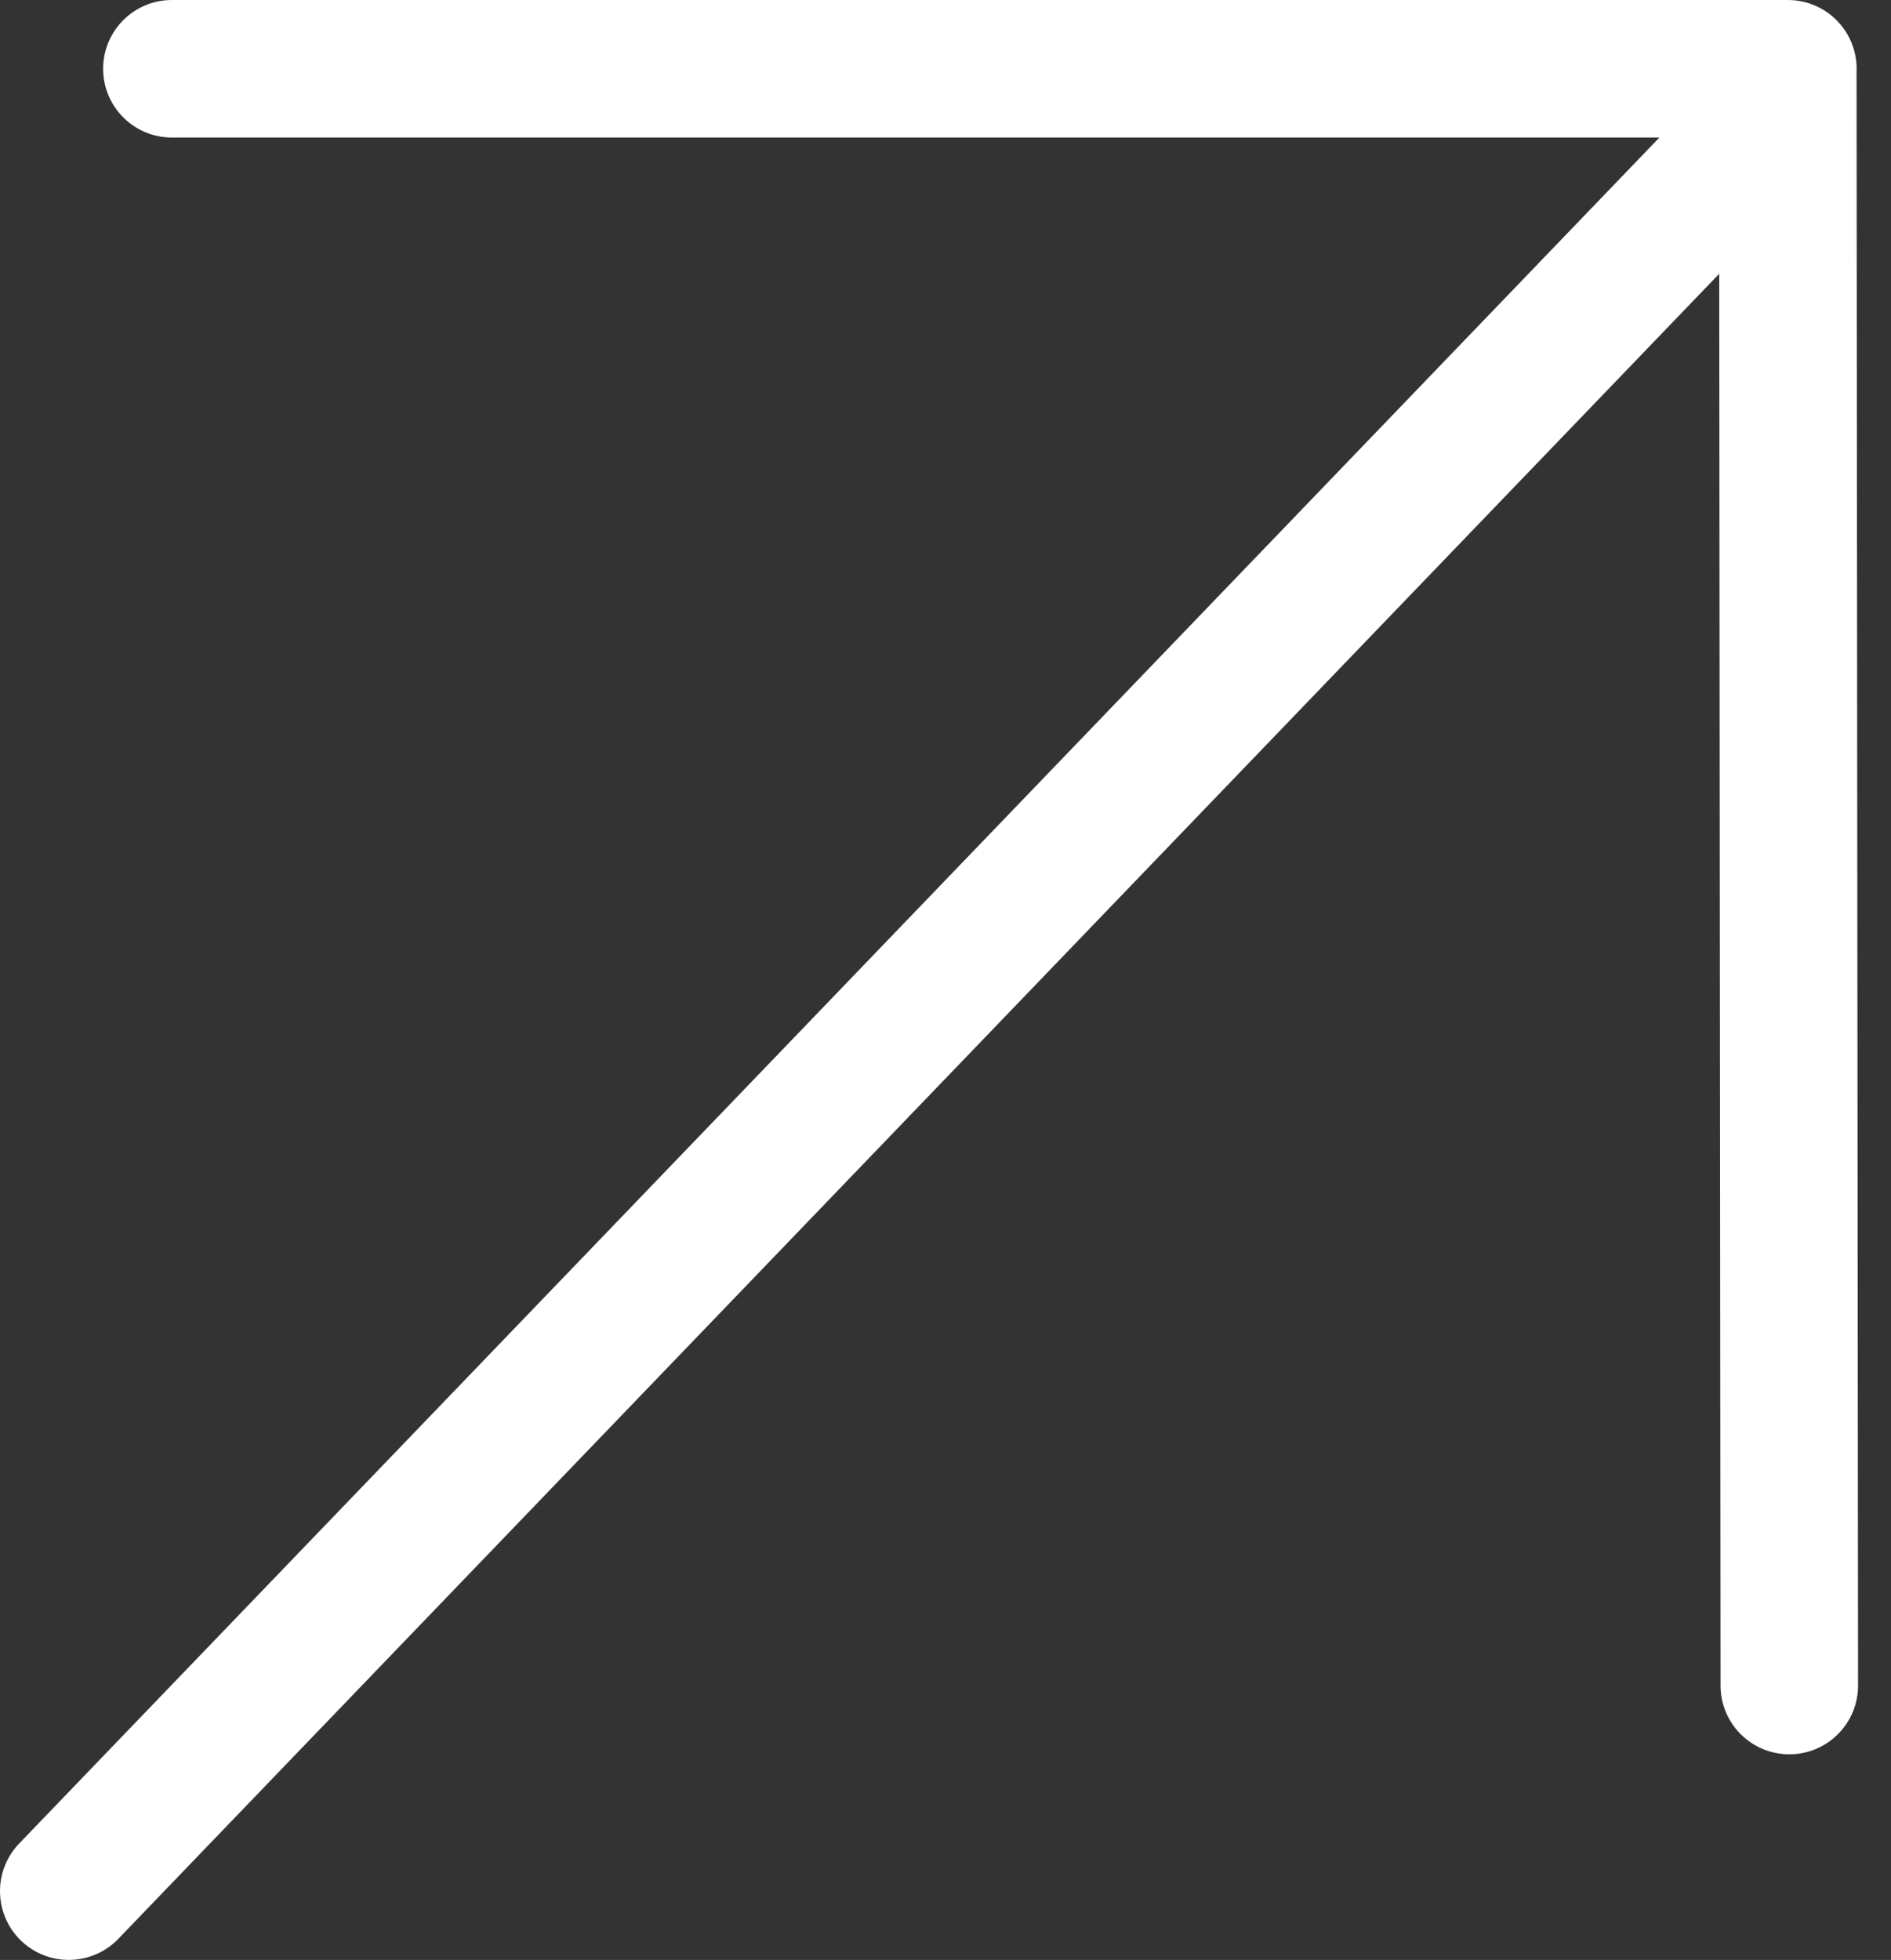 <svg width="55" height="57" viewBox="0 0 55 57" fill="none" xmlns="http://www.w3.org/2000/svg">
<rect x="0" y="0" width="55" height="57" fill="#333333" stroke="none"/>
<path fill-rule="evenodd" clip-rule="evenodd" d="M3 2C3 0.895 3.895 0 5 0H52C53.105 0 54 0.895 54 2C54 2.029 53.999 2.058 53.998 2.087L53.999 2.935C54 2.977 54 3.02 53.999 3.062L54.042 49.018C54.043 50.123 53.149 51.019 52.044 51.02C50.94 51.021 50.043 50.127 50.042 49.022L50.004 7.962L3.442 56.386C2.676 57.182 1.41 57.207 0.614 56.442C-0.182 55.676 -0.207 54.41 0.558 53.614L48.264 4H5C3.895 4 3 3.105 3 2Z" fill="white"/>
</svg>
